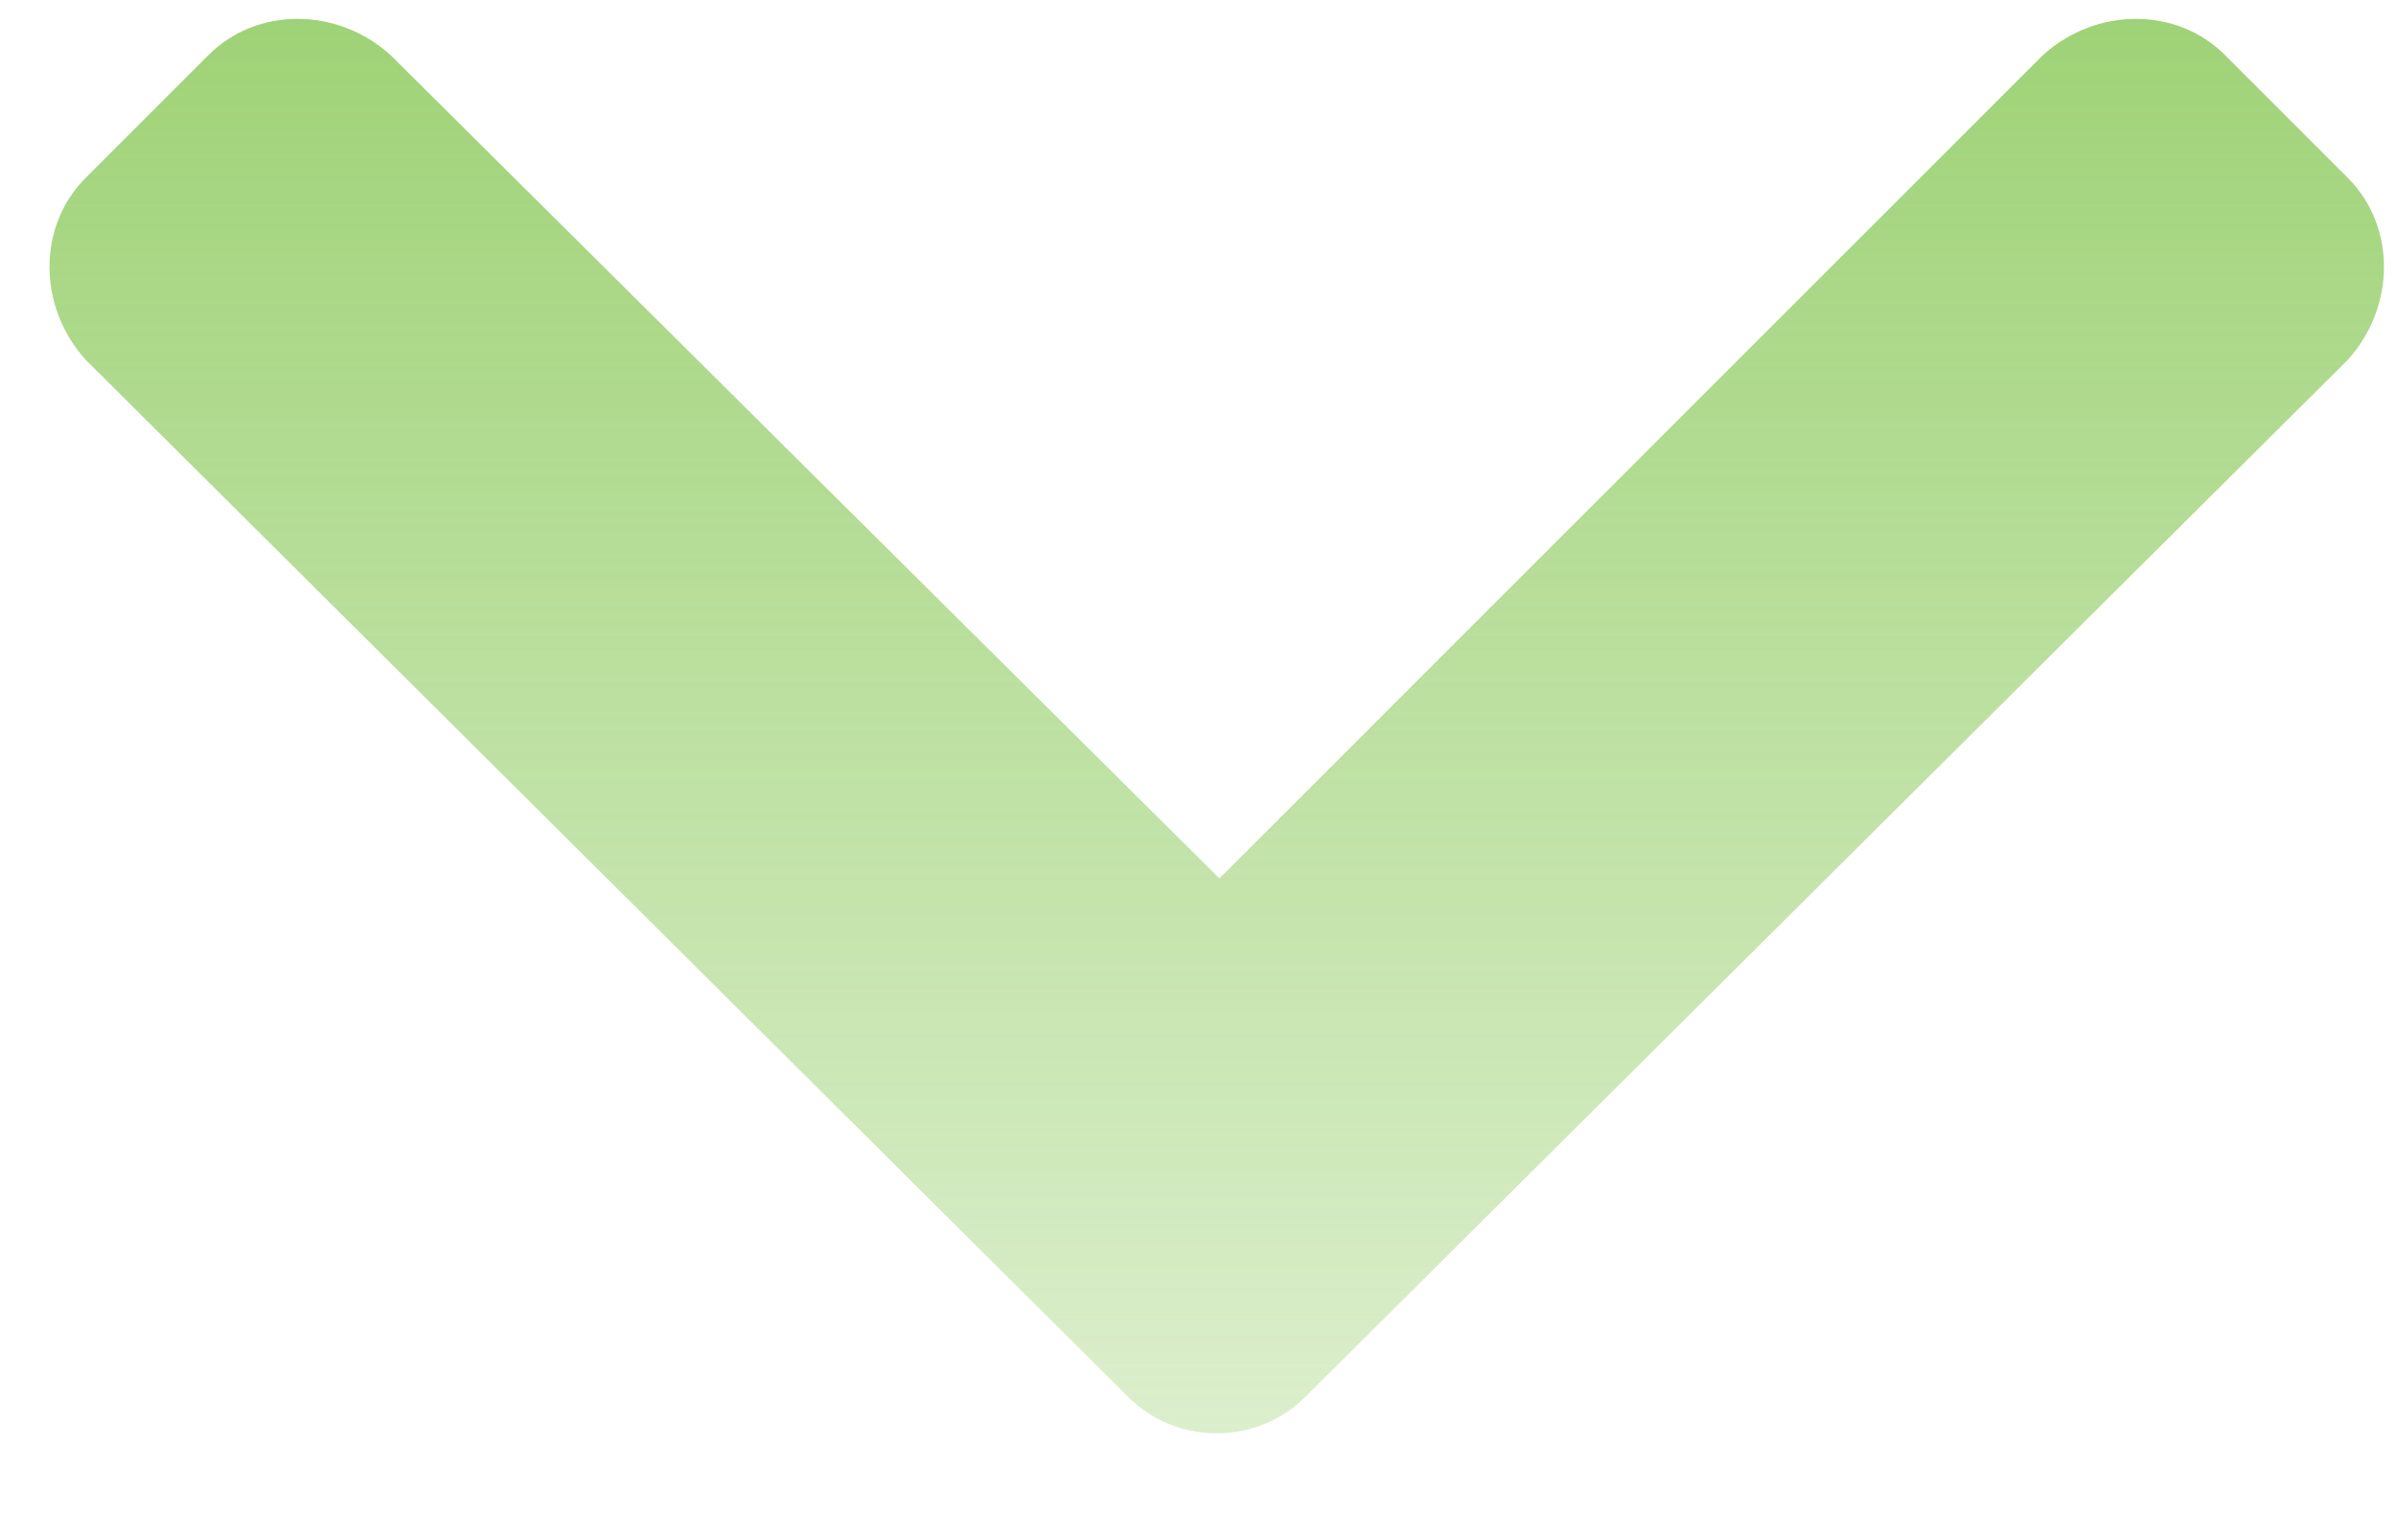 <svg width="14" height="9" viewBox="0 0 14 9" fill="none" xmlns="http://www.w3.org/2000/svg">
<path d="M6.594 8.165C6.875 8.446 7.344 8.446 7.625 8.165L13.719 2.102C14 1.79 14 1.321 13.719 1.04L13 0.321C12.719 0.04 12.25 0.04 11.938 0.321L7.125 5.133L2.281 0.321C1.969 0.04 1.5 0.04 1.219 0.321L0.5 1.04C0.219 1.321 0.219 1.79 0.5 2.102L6.594 8.165Z" fill="url(#paint0_linear_101:301)"/>
<defs>
<linearGradient id="paint0_linear_101:301" x1="7.125" y1="-4.773" x2="7.125" y2="13.227" gradientUnits="userSpaceOnUse">
<stop stop-color="#7BC244"/>
<stop offset="1" stop-color="#7BC244" stop-opacity="0"/>
</linearGradient>
</defs>
</svg>
